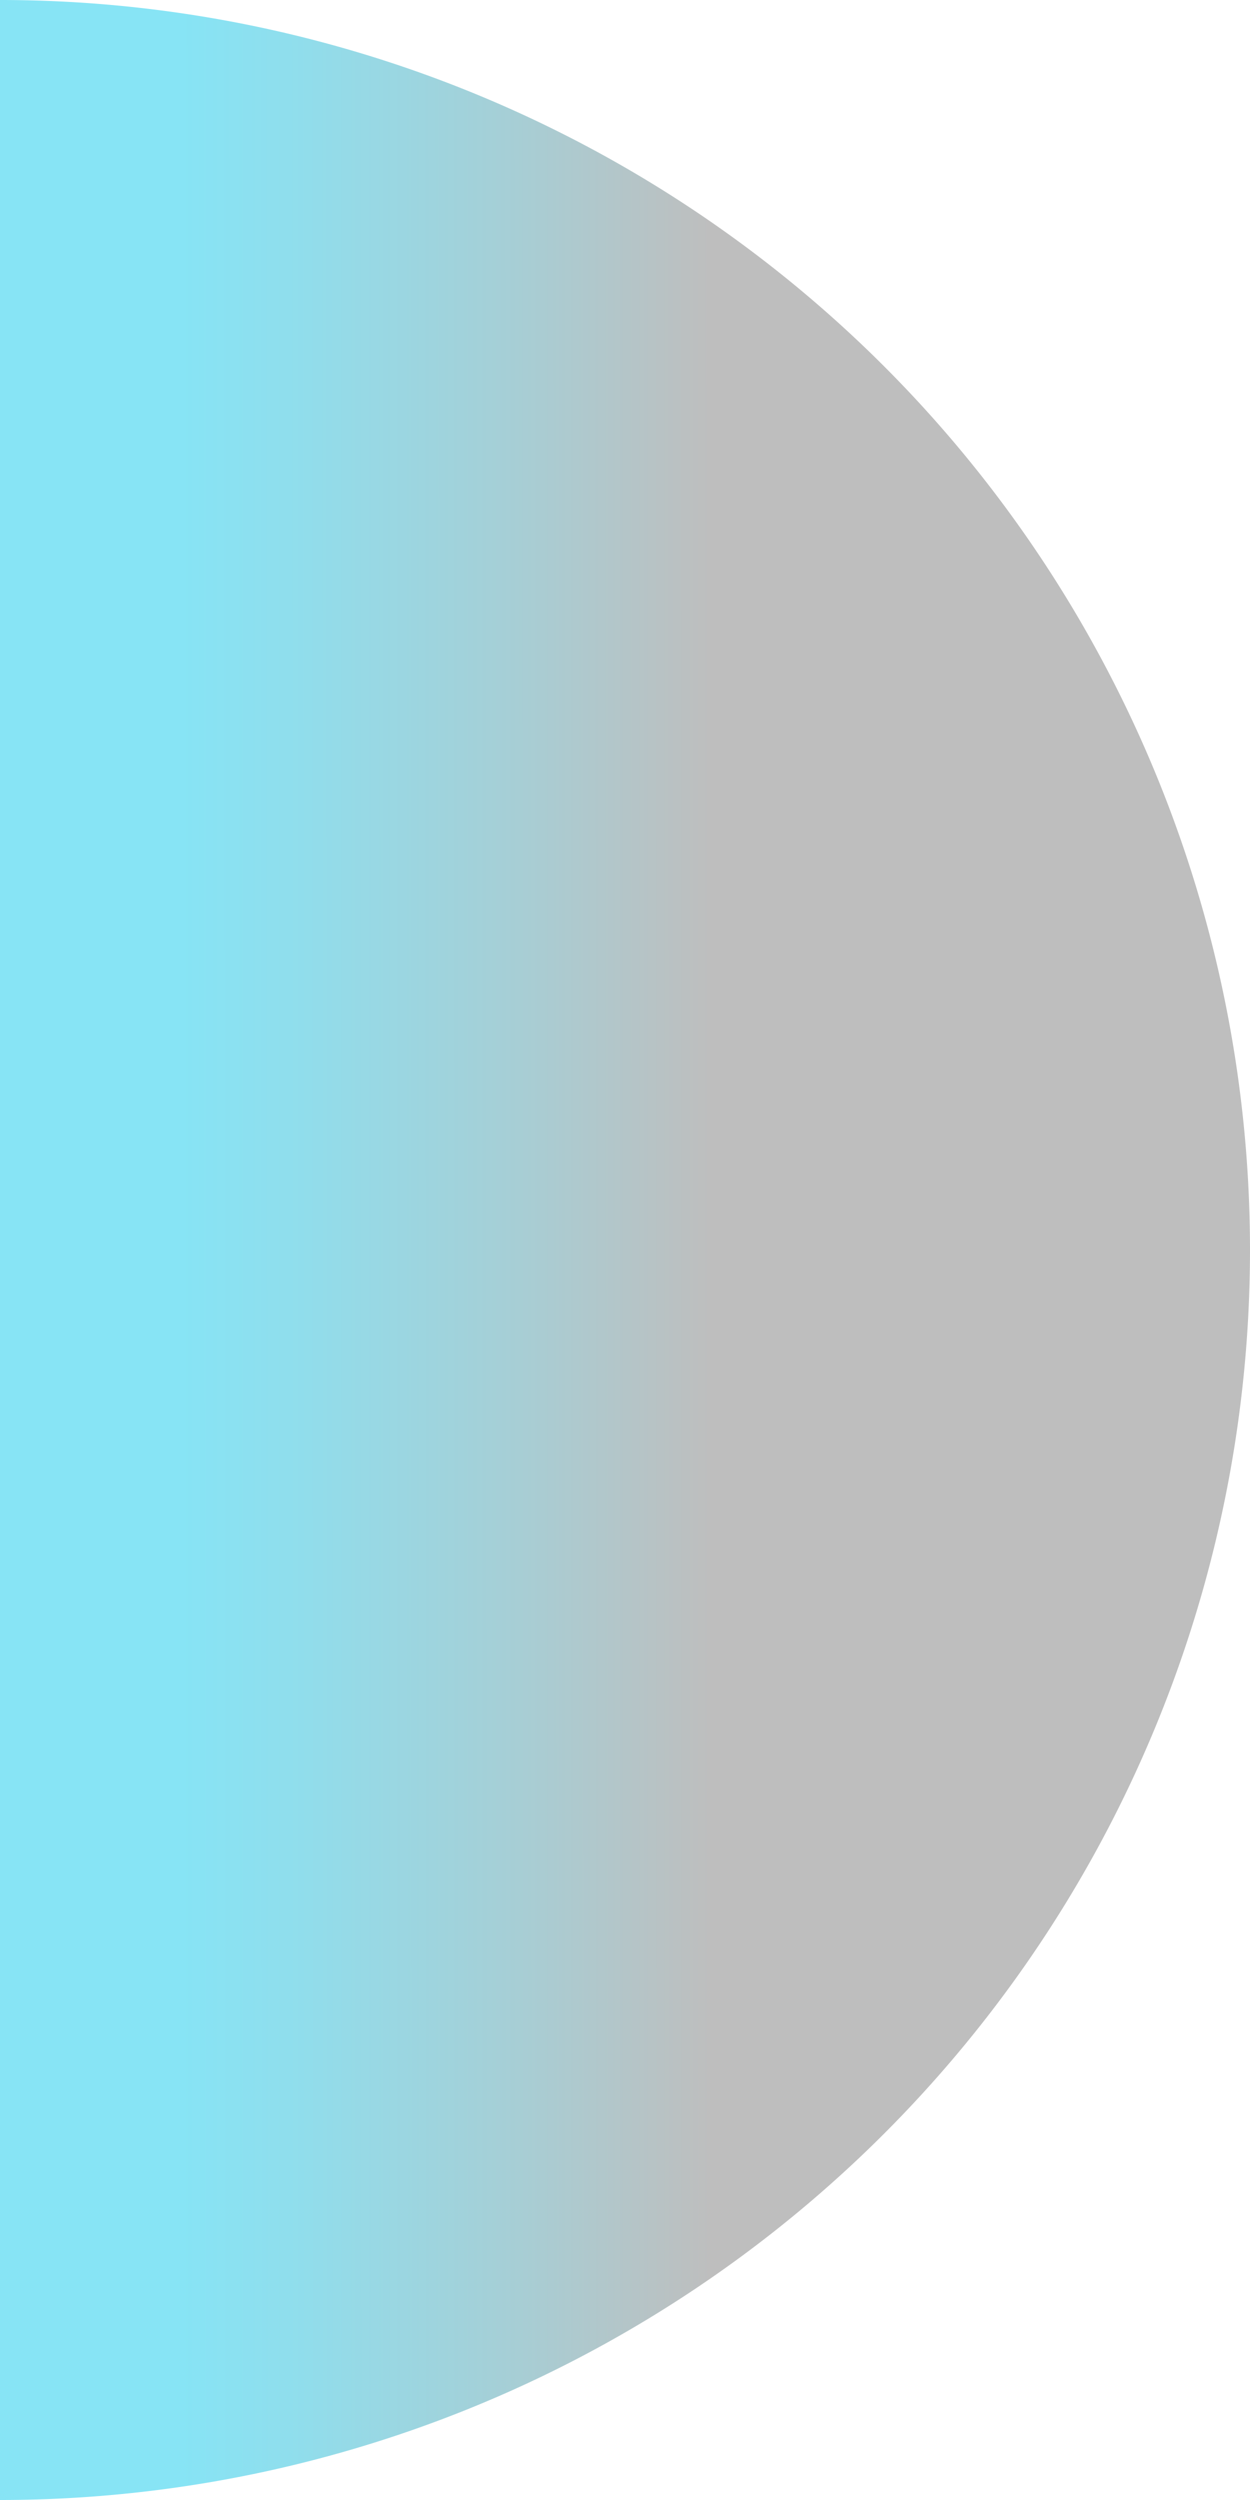 <svg xmlns="http://www.w3.org/2000/svg" xmlns:xlink="http://www.w3.org/1999/xlink" viewBox="0 0 118.5 237"><defs><style>.cls-1{opacity:0.47;fill:url(#linear-gradient);}</style><linearGradient id="linear-gradient" x1="67.4" y1="118.49" x2="-51.12" y2="118.51" gradientUnits="userSpaceOnUse"><stop offset="0" stop-color="#757575"/><stop offset="0.16" stop-color="#4298a7"/><stop offset="0.33" stop-color="#13b8d7"/><stop offset="0.42" stop-color="#00c5e9"/></linearGradient></defs><g id="Layer_2" data-name="Layer 2"><g id="Layer_1-2" data-name="Layer 1"><path class="cls-1" d="M0,0A118.5,118.5,0,0,1,0,237"/></g></g></svg>